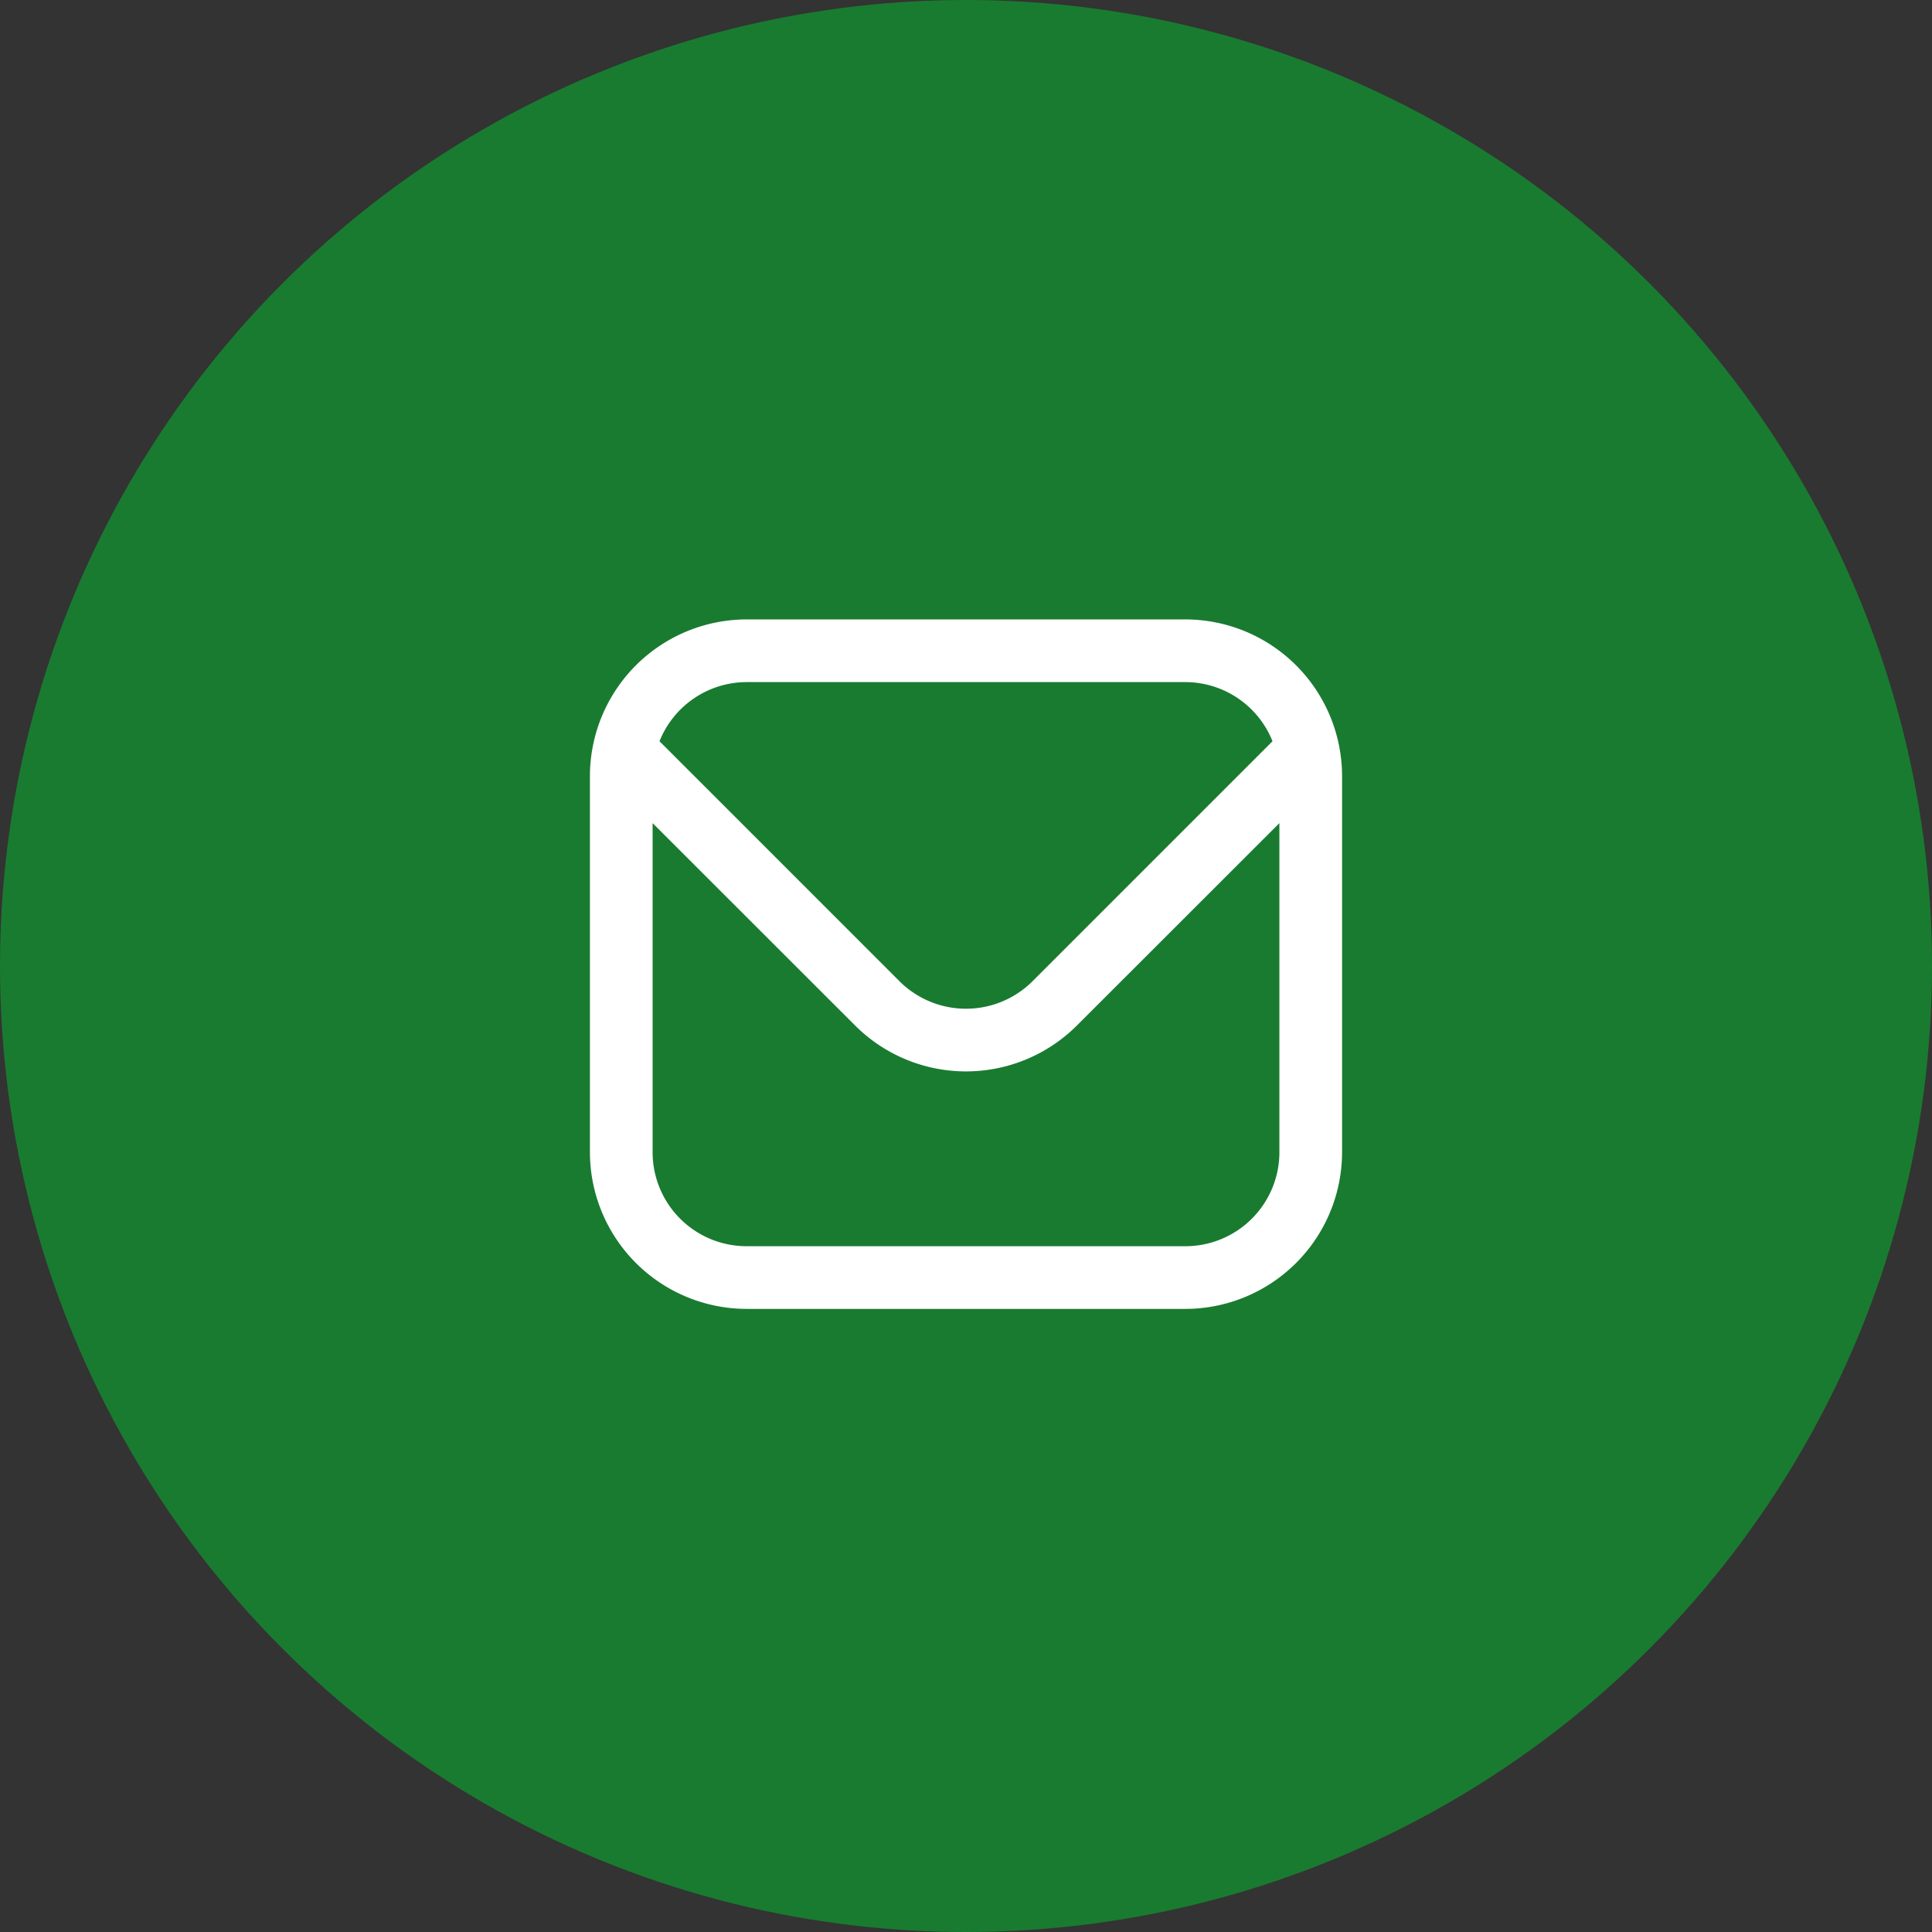 <svg xmlns="http://www.w3.org/2000/svg" width="131" height="131" viewBox="0 0 131 131">
  <rect x="0" y="0" width="131" height="131" fill="#333333" stroke="none"/>
  <g id="آیکون" transform="translate(-1058 -300)">
    <circle id="Ellipse_2184" data-name="Ellipse 2184" cx="65.5" cy="65.5" r="65.5" transform="translate(1058 300)" fill="#197b30"/>
    <path id="fi-rr-envelope" d="M40.375,1H10.625A10.638,10.638,0,0,0,0,11.625v25.5A10.638,10.638,0,0,0,10.625,47.75h29.75A10.638,10.638,0,0,0,51,37.125v-25.5A10.638,10.638,0,0,0,40.375,1ZM10.625,5.25h29.75a6.375,6.375,0,0,1,5.908,4.01L30.009,25.535a6.39,6.39,0,0,1-9.018,0L4.718,9.26a6.375,6.375,0,0,1,5.908-4.01ZM40.375,43.5H10.625A6.375,6.375,0,0,1,4.25,37.125V14.813L17.986,28.54a10.64,10.64,0,0,0,15.028,0L46.75,14.813V37.125A6.375,6.375,0,0,1,40.375,43.5Z" transform="translate(1098 341)" fill="#fff"/>
  </g>
</svg>
